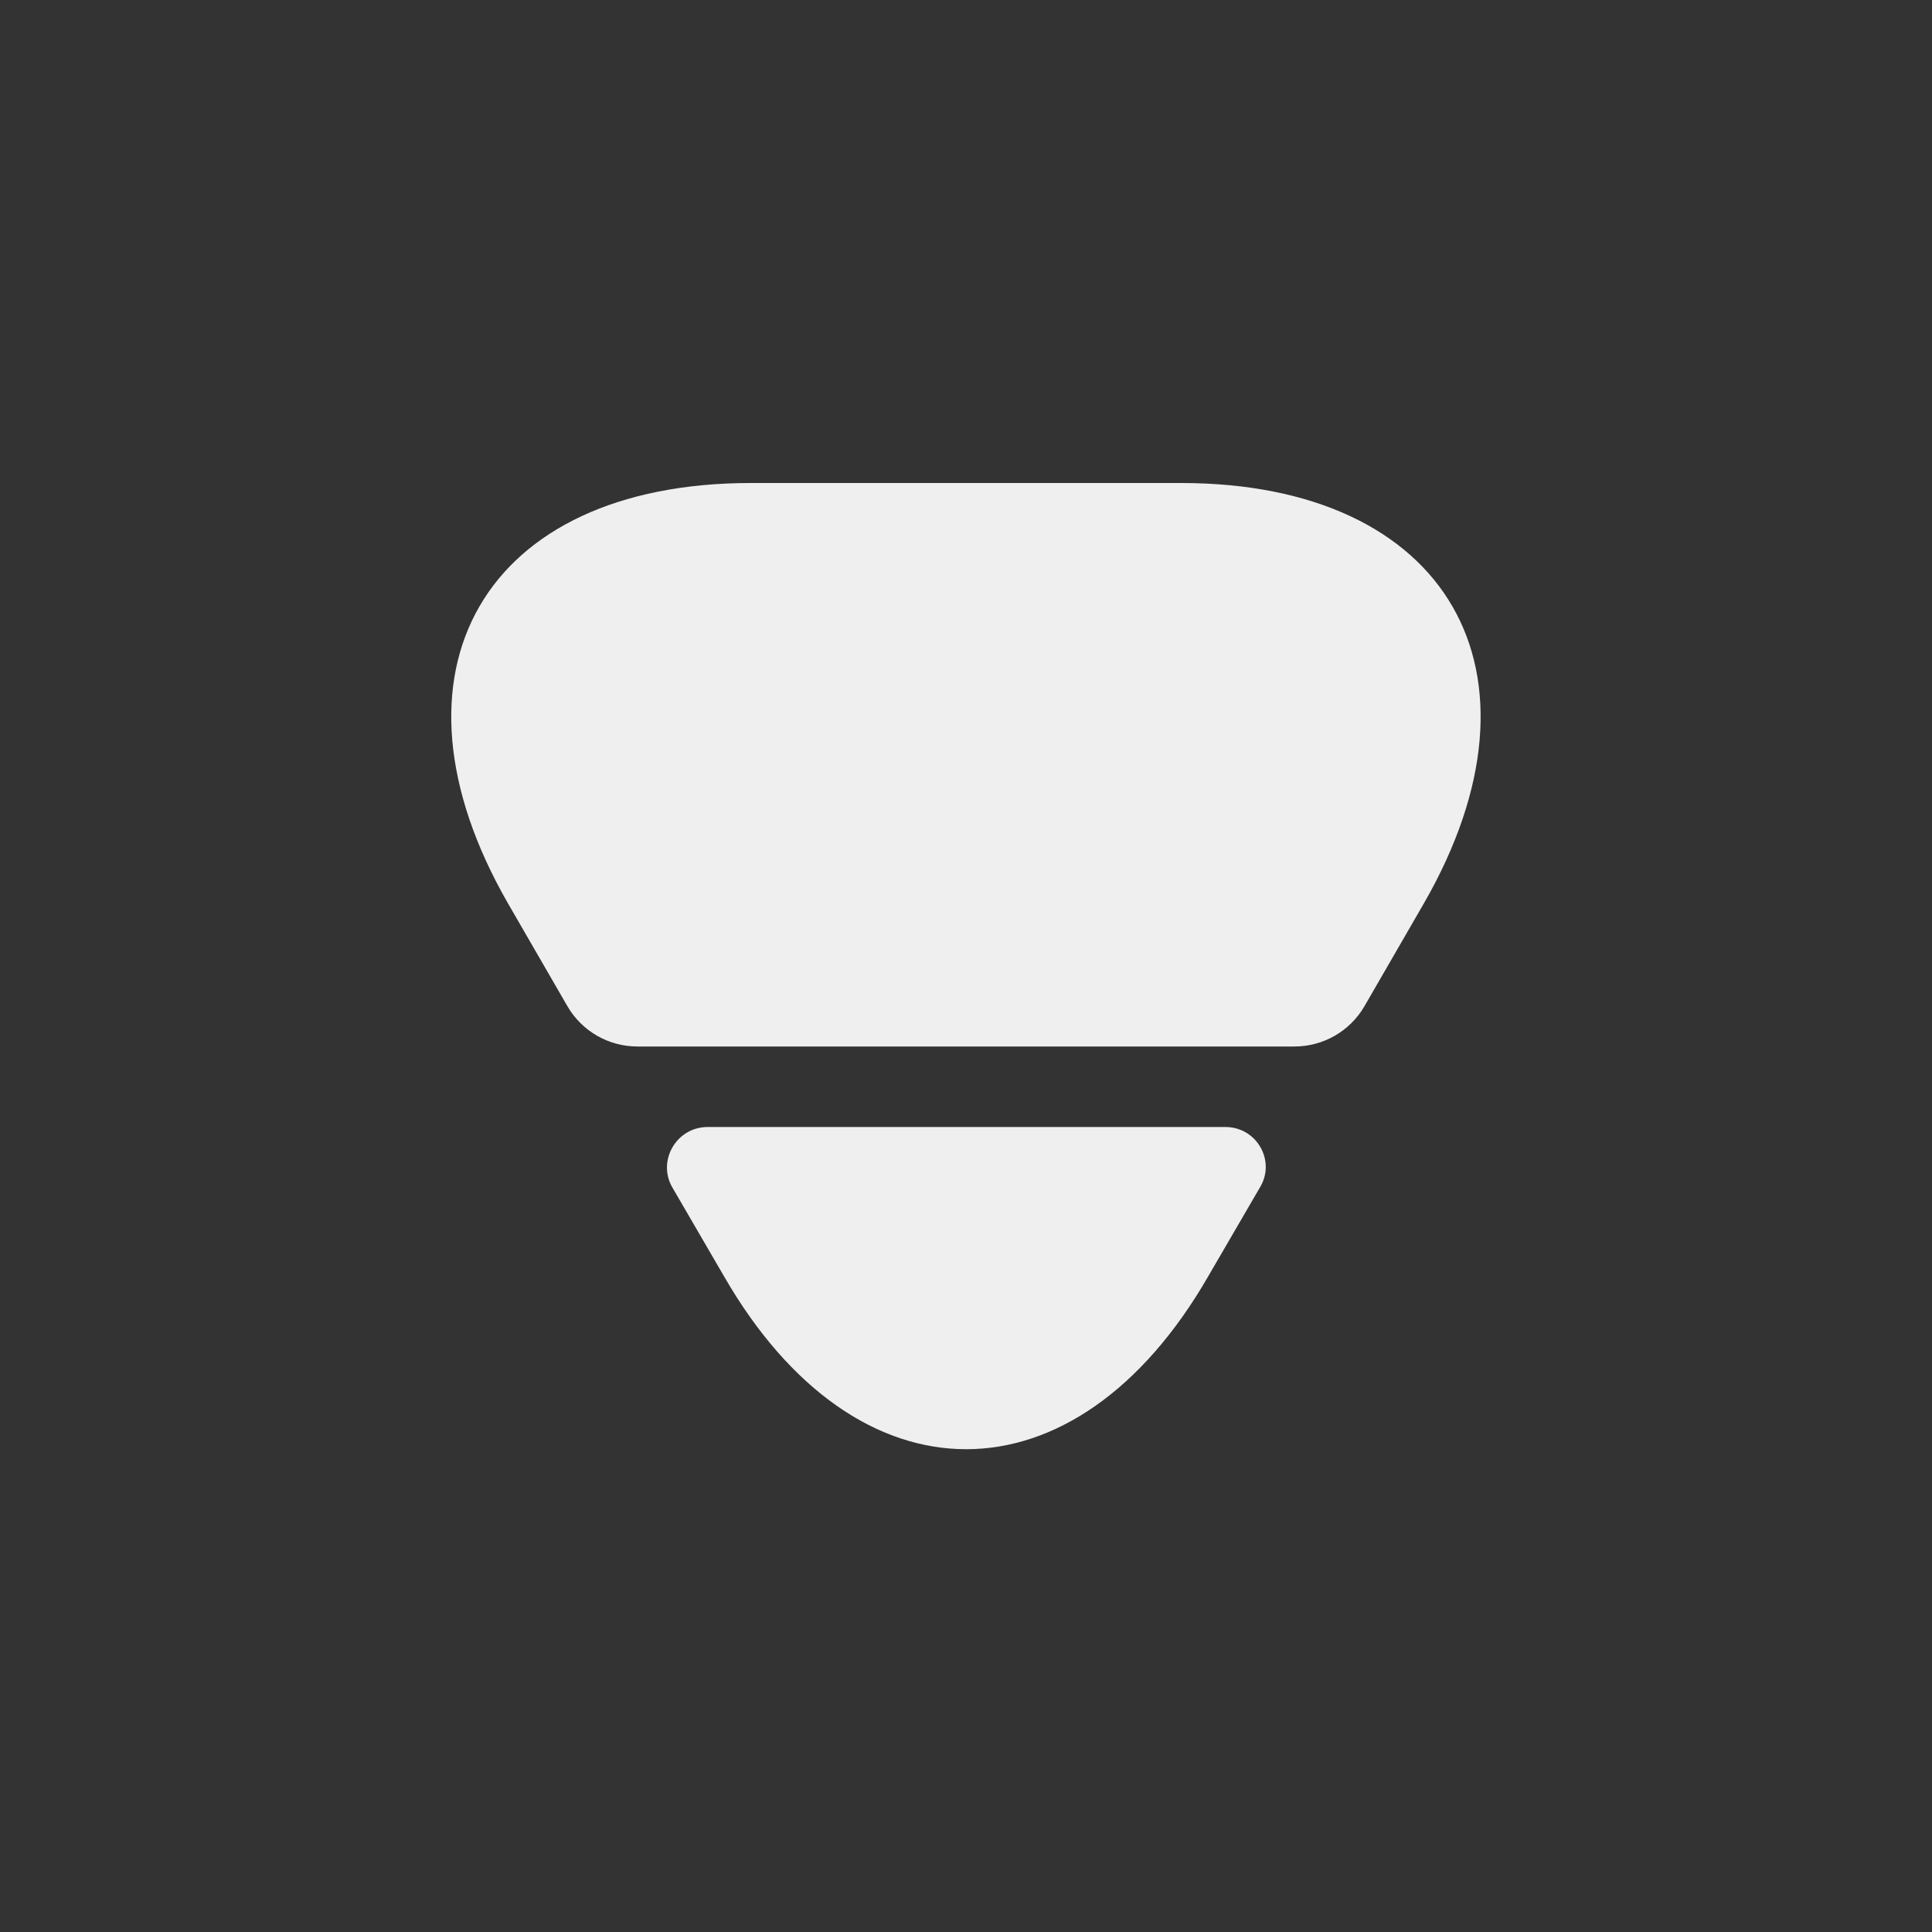 <svg width="25" height="25" viewBox="0 0 45 45" fill="none" xmlns="http://www.w3.org/2000/svg">
<rect x="0" y="0" width="45" height="45" fill="#333333" stroke="none"/>
<path d="M17.492 11.25H27.505C33.73 11.25 36.261 15.656 33.167 21.038L31.78 23.438C31.442 24.019 30.823 24.375 30.148 24.375H14.848C14.174 24.375 13.555 24.019 13.217 23.438L11.83 21.038C8.736 15.656 11.267 11.25 17.492 11.25Z" fill="#EFEFEF"/>
<path d="M16.484 26.25H28.54C29.272 26.25 29.722 27.038 29.347 27.656L28.147 29.719C25.053 35.1 19.953 35.1 16.859 29.719L15.659 27.656C15.303 27.038 15.753 26.25 16.484 26.25Z" fill="#EFEFEF"/>
</svg>
